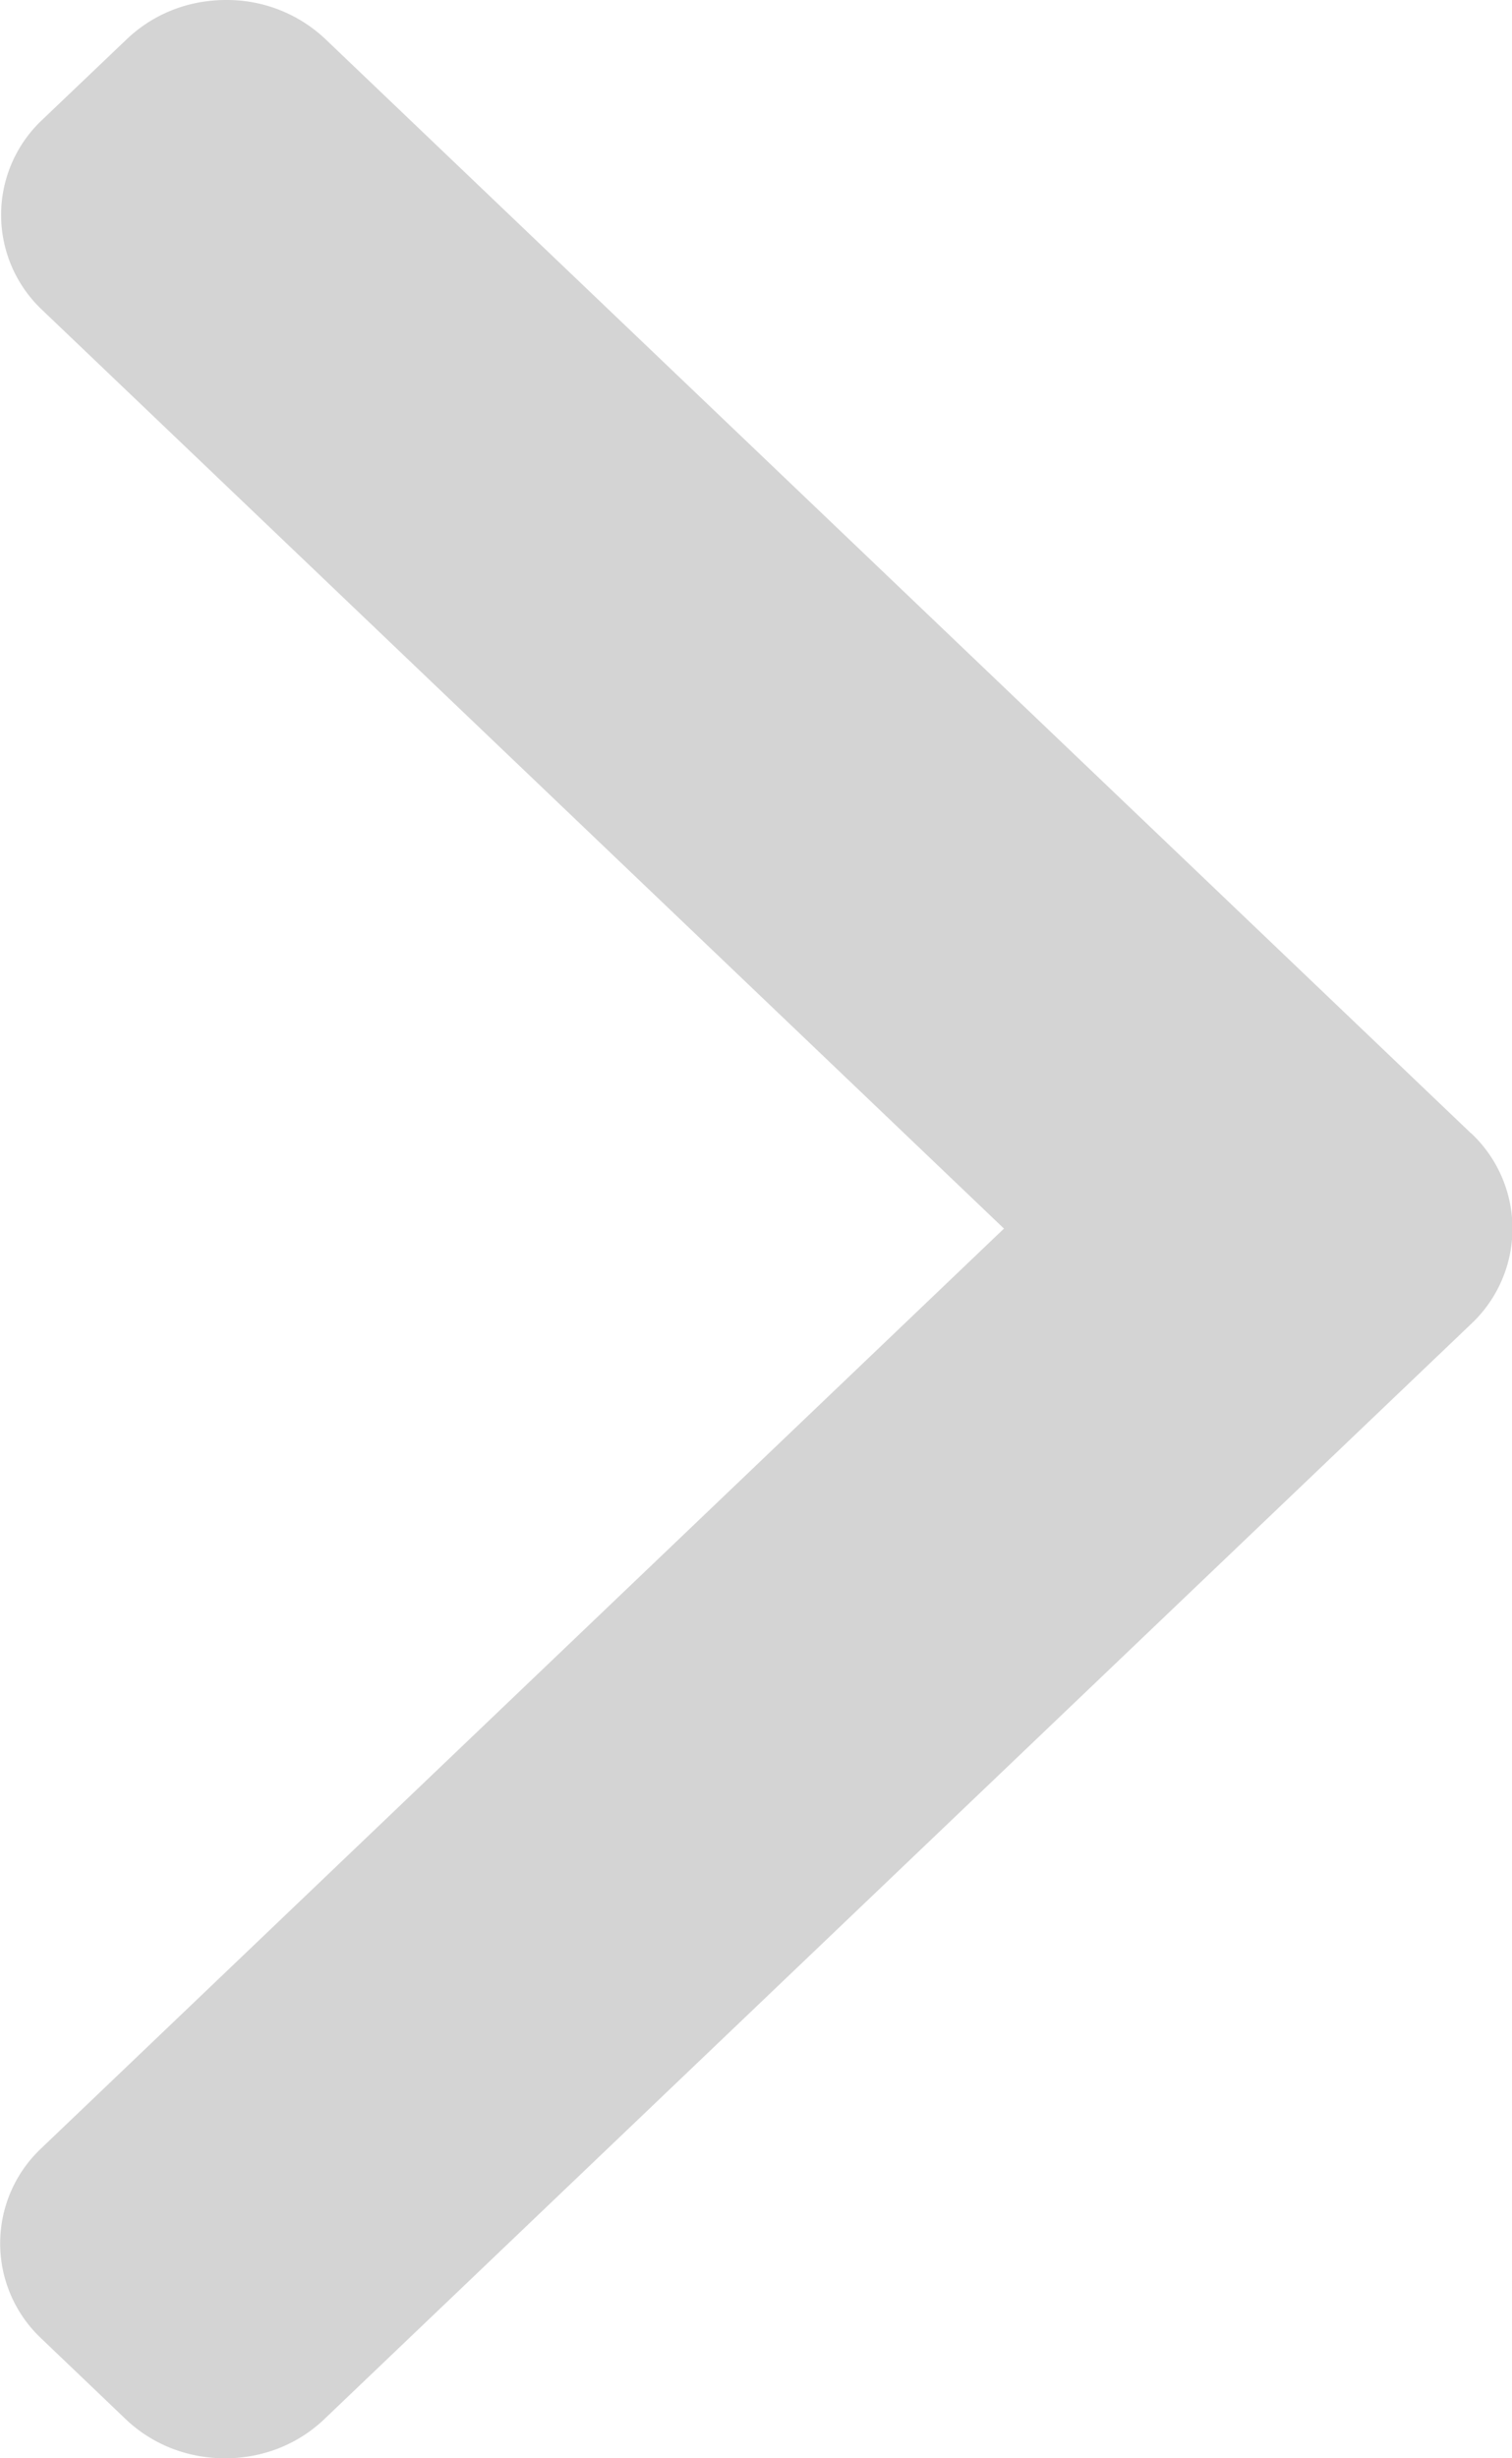 <svg width="8" height="13" viewBox="0 0 8 13" xmlns="http://www.w3.org/2000/svg">
    <path d="M7.783 5.993 1.723.208A.758.758 0 0 0 1.196 0C.996 0 .81.074.67.208L.223.634a.69.69 0 0 0 0 1.005l5.089 4.858-5.094 4.864a.69.69 0 0 0 0 1.005l.446.426c.14.134.327.208.527.208s.386-.074.526-.208l6.066-5.79a.691.691 0 0 0 0-1.01z" fill="#D4D4D4" fill-rule="nonzero"/>
</svg>
